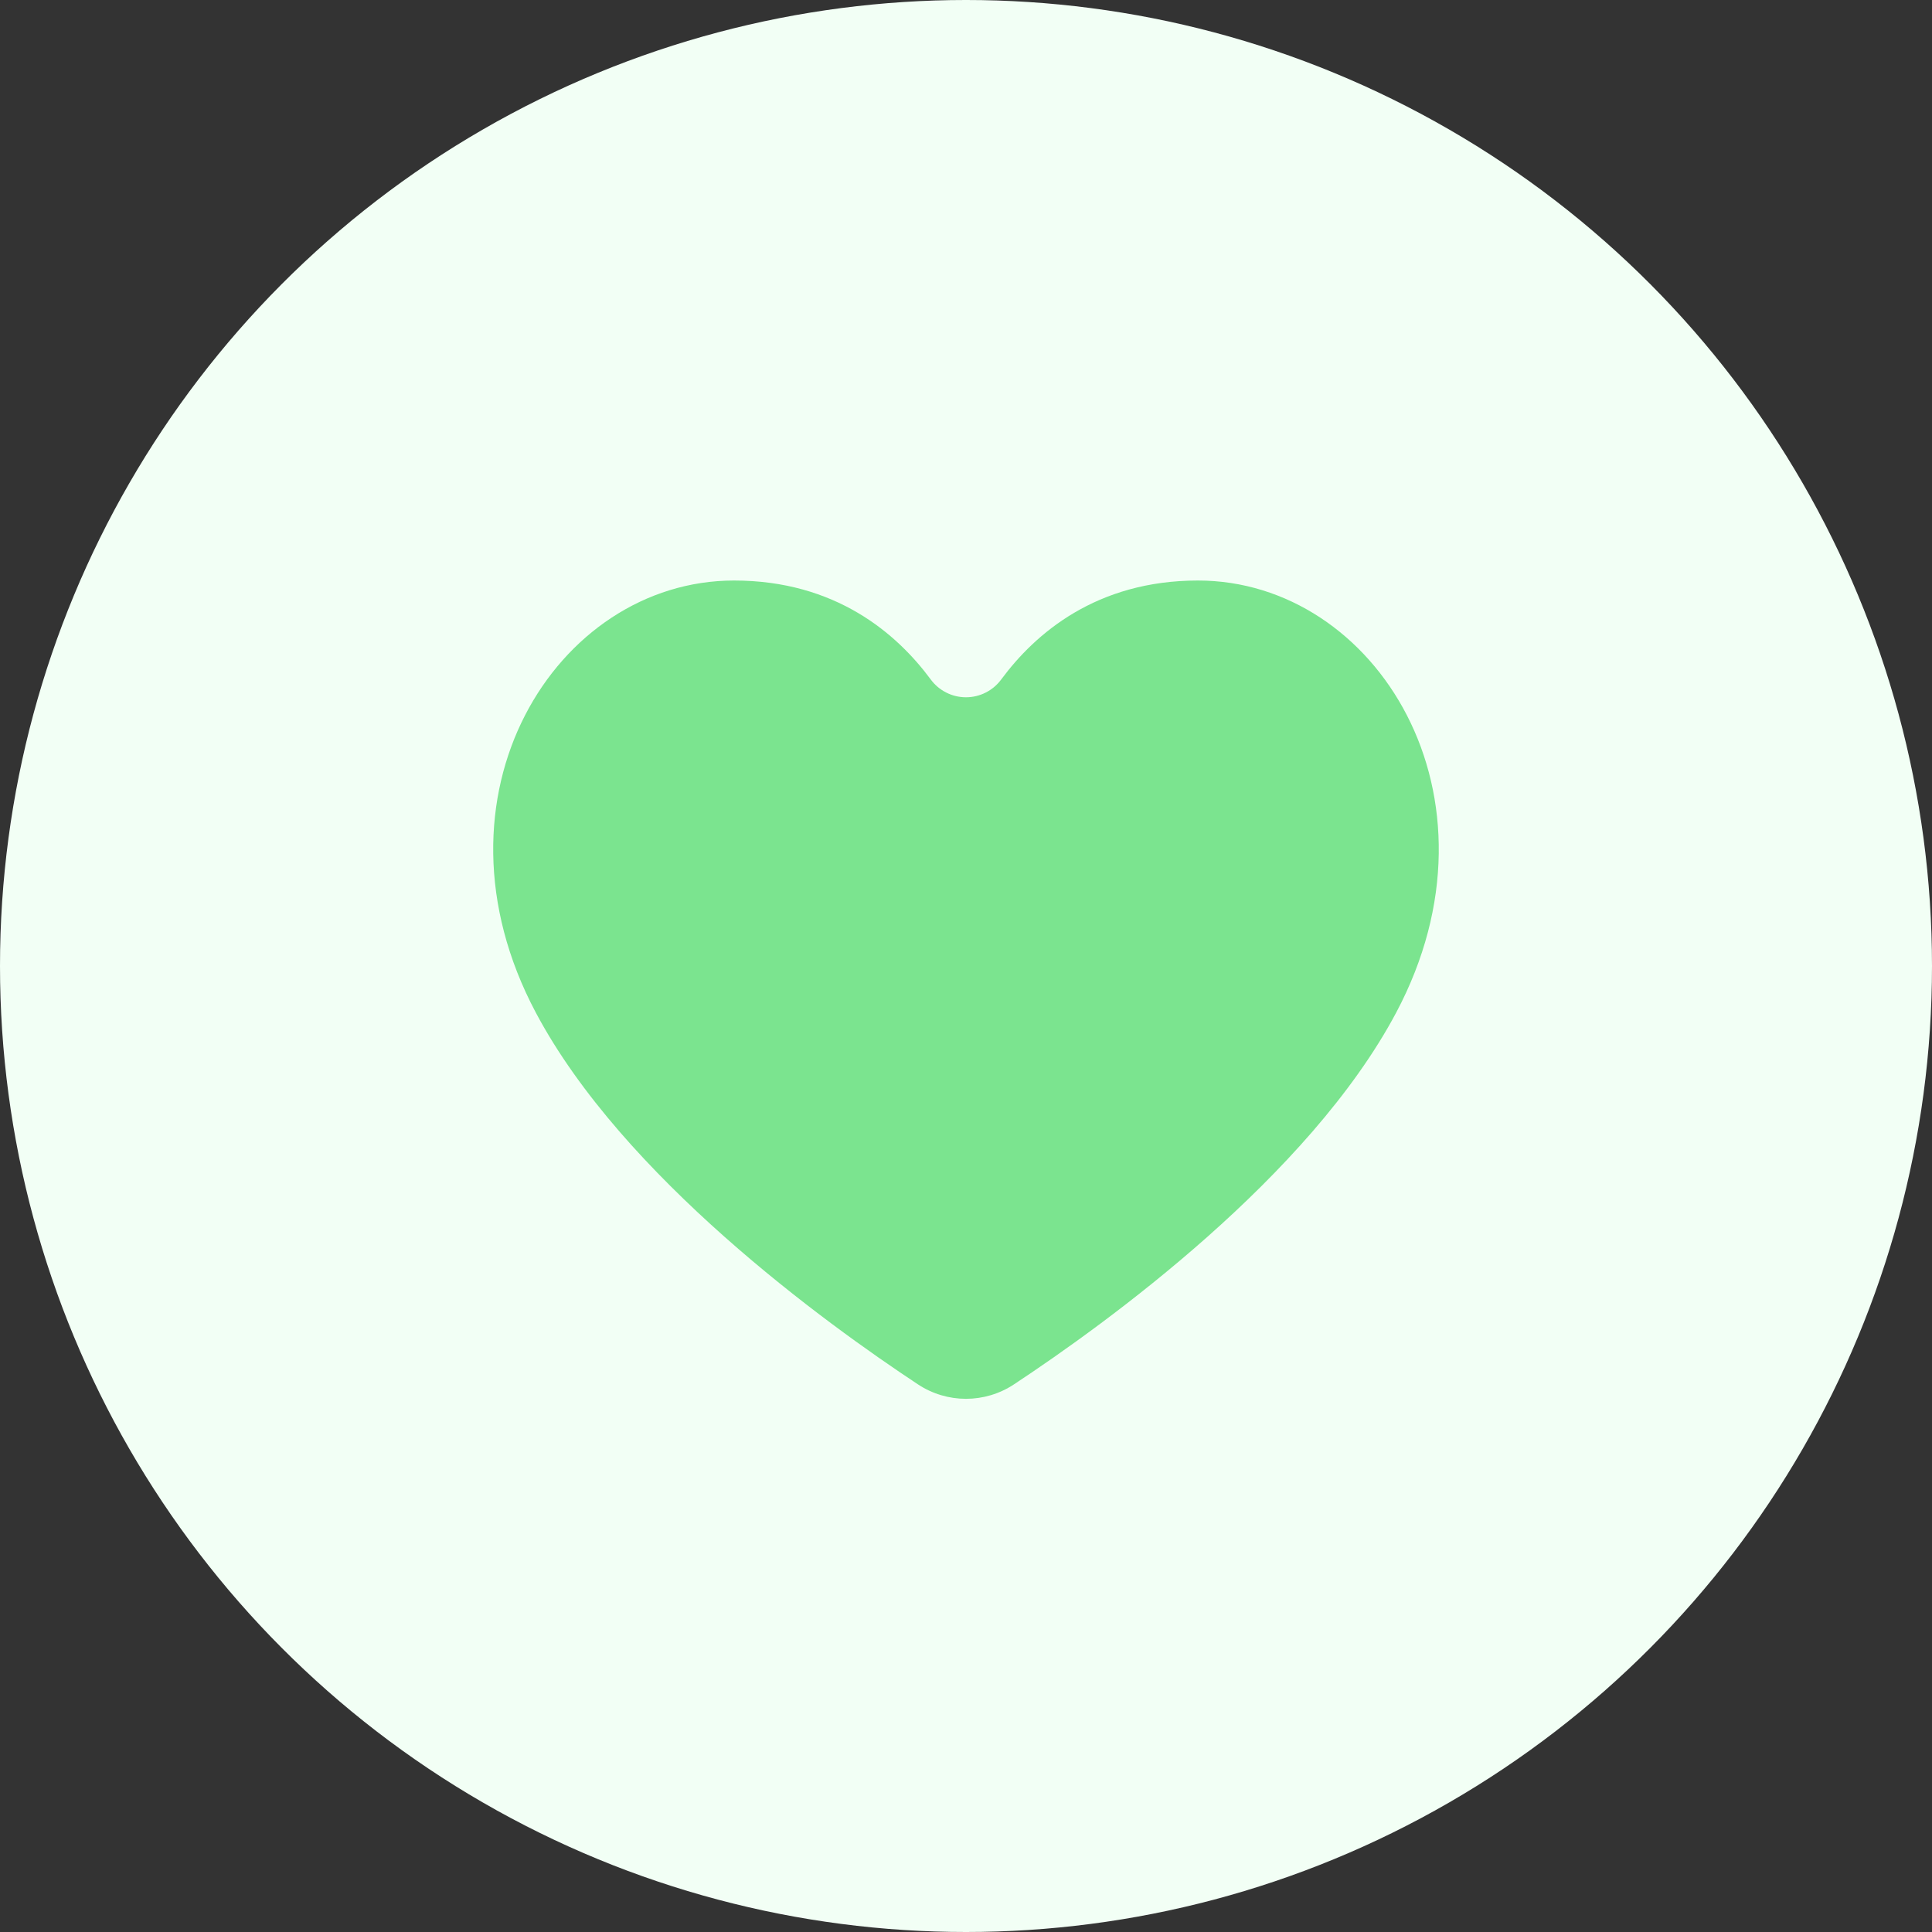 <svg width="44" height="44" viewBox="0 0 44 44" fill="none" xmlns="http://www.w3.org/2000/svg">
<rect x="0" y="0" width="44" height="44" fill="#333333" stroke="none"/>
<circle cx="22" cy="22" r="22" fill="#F2FFF5"/>
<path fill-rule="evenodd" clip-rule="evenodd" d="M20.904 31.527C21.57 31.967 22.429 31.967 23.094 31.527C25.209 30.131 29.814 26.794 31.798 23.06C34.413 18.134 31.342 13.221 27.282 13.221C24.968 13.221 23.576 14.43 22.806 15.469C22.713 15.596 22.592 15.7 22.452 15.771C22.312 15.843 22.157 15.88 21.999 15.88C21.842 15.88 21.687 15.843 21.547 15.771C21.407 15.7 21.285 15.596 21.193 15.469C20.423 14.43 19.031 13.221 16.717 13.221C12.657 13.221 9.586 18.134 12.202 23.06C14.184 26.794 18.791 30.131 20.904 31.527Z" fill="#7BE48F"/>
</svg>
